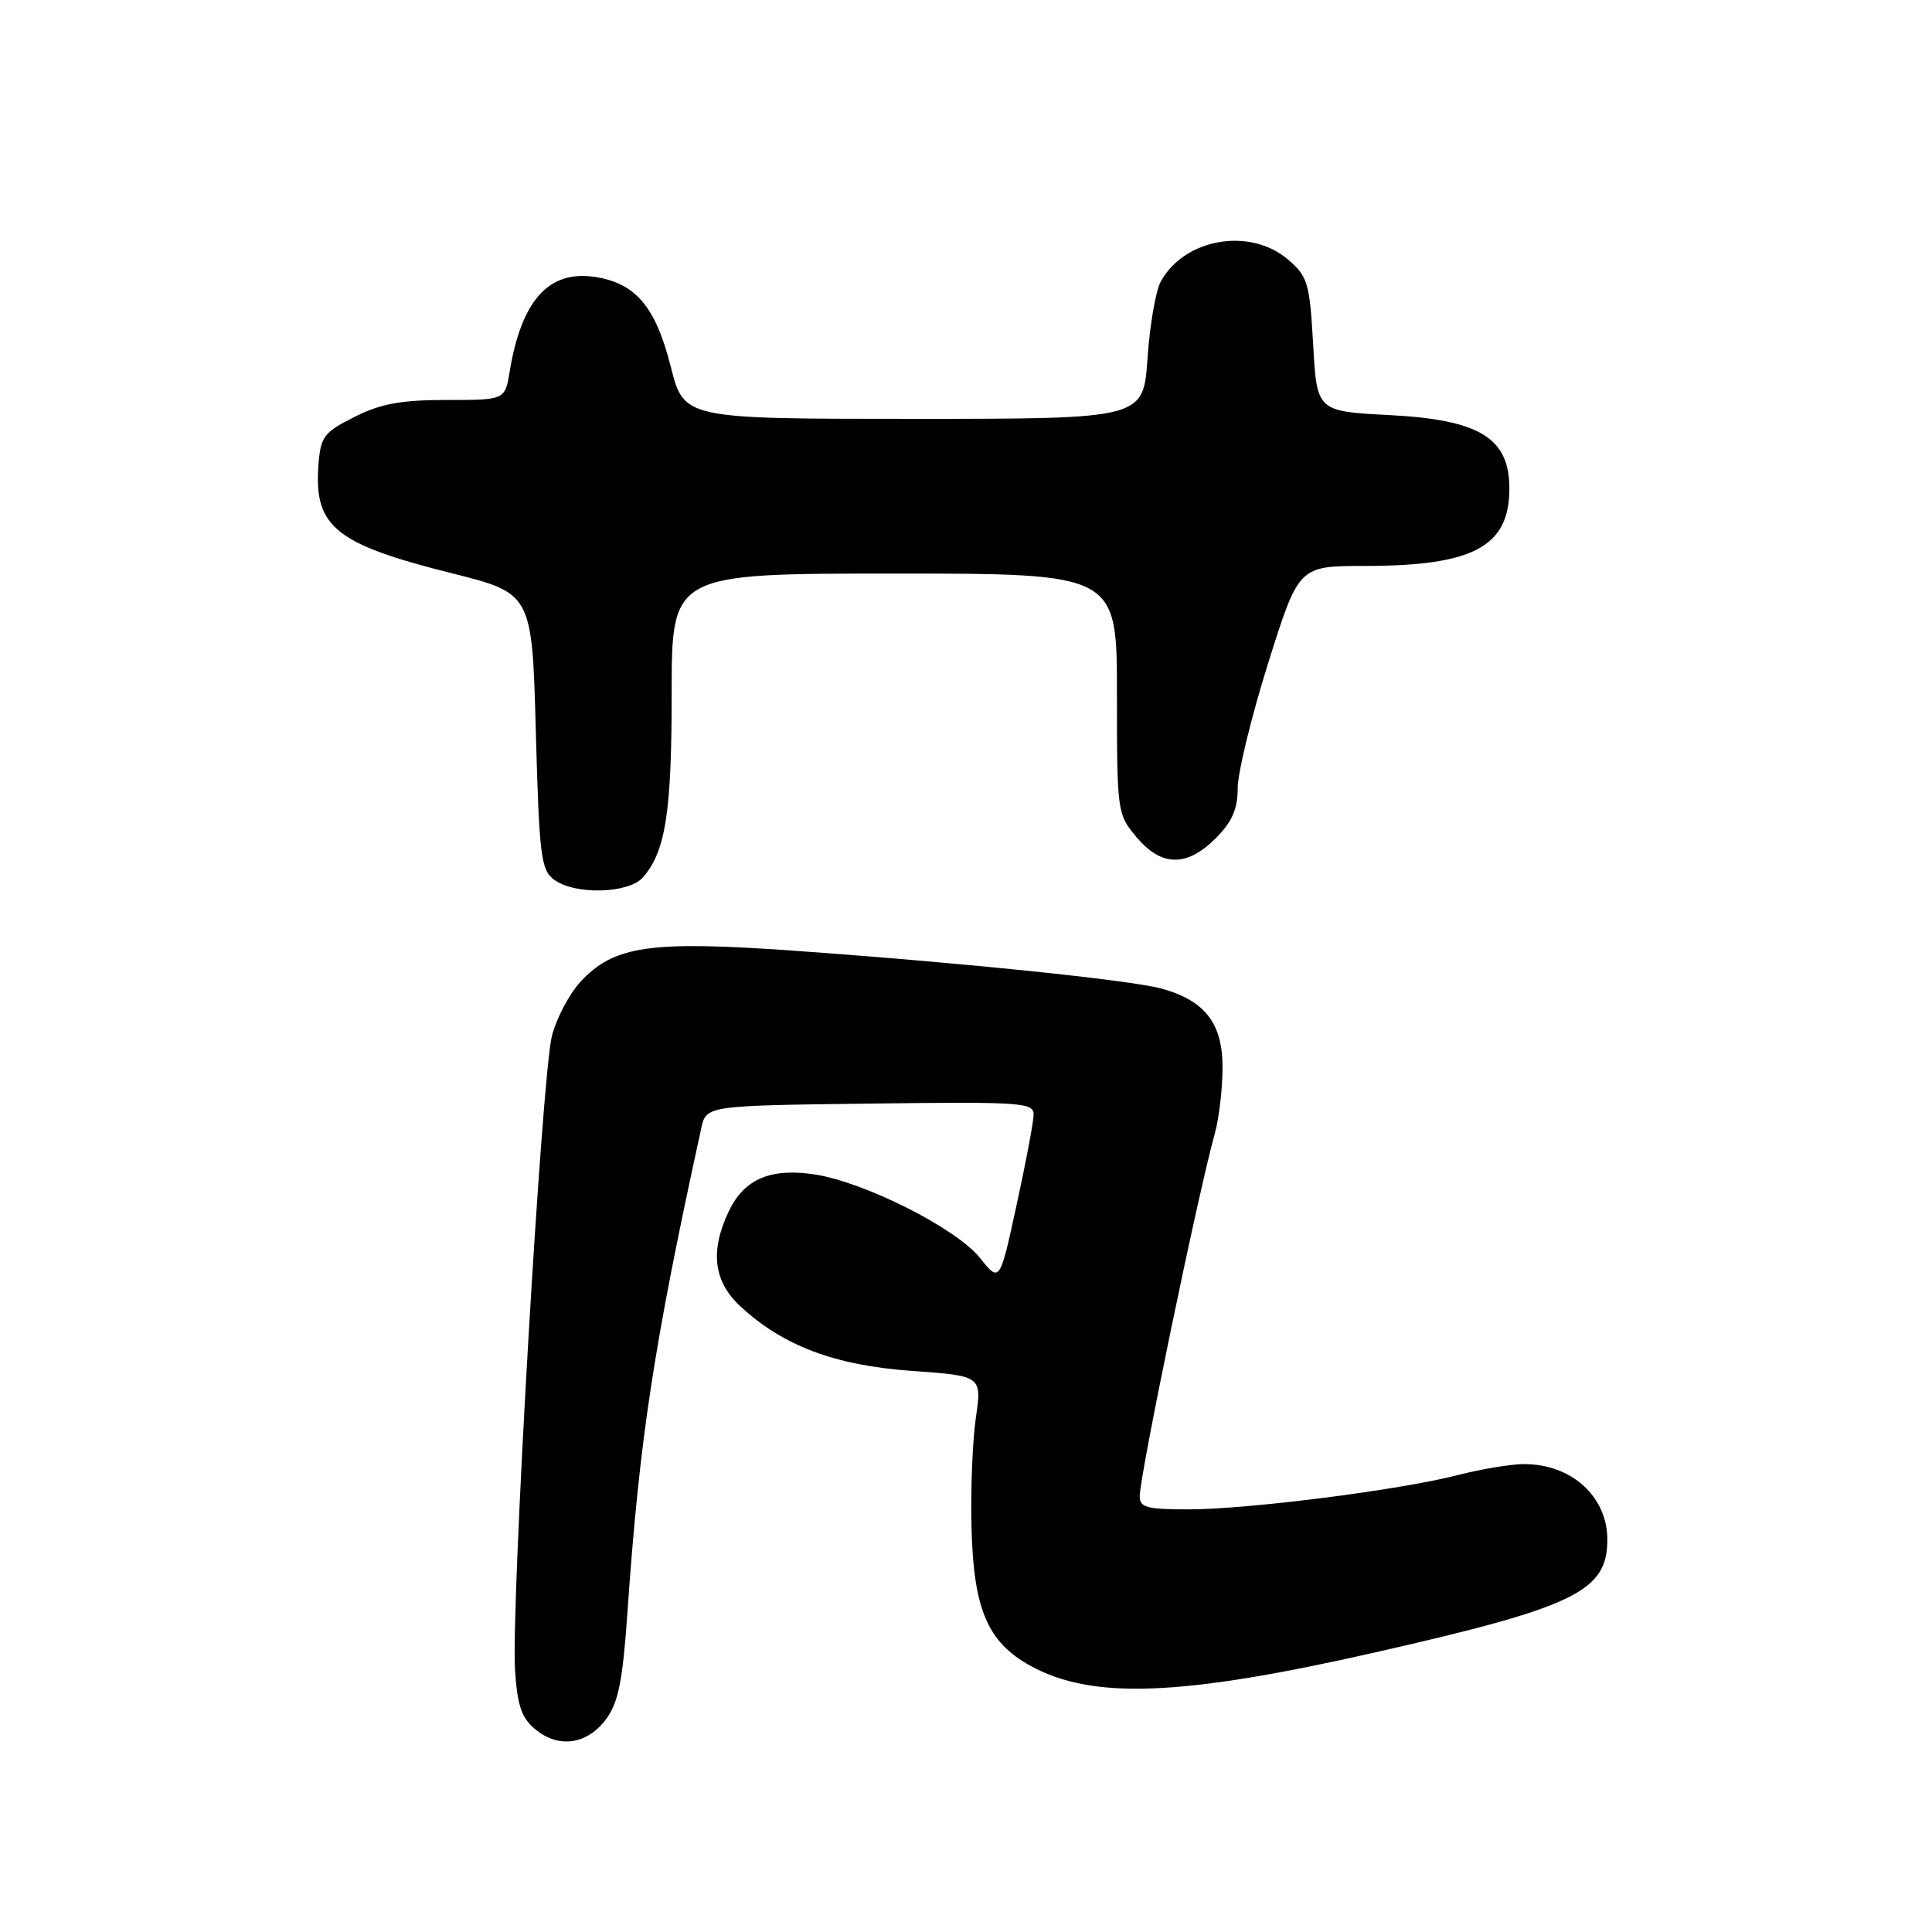 <?xml version="1.0" encoding="UTF-8" standalone="no"?>
<!DOCTYPE svg PUBLIC "-//W3C//DTD SVG 1.1//EN" "http://www.w3.org/Graphics/SVG/1.1/DTD/svg11.dtd" >
<svg xmlns="http://www.w3.org/2000/svg" xmlns:xlink="http://www.w3.org/1999/xlink" version="1.1" viewBox="0 0 256 256">
 <g >
 <path fill="currentColor"
d=" M 80.32 227.78 C 81.93 225.62 82.51 222.71 83.13 213.78 C 84.73 190.64 86.60 178.40 92.92 149.50 C 93.58 146.50 93.58 146.50 115.29 146.23 C 135.50 145.98 137.00 146.08 136.96 147.73 C 136.94 148.70 135.92 154.10 134.69 159.73 C 132.47 169.96 132.47 169.96 129.84 166.67 C 126.71 162.75 114.50 156.60 107.89 155.61 C 102.06 154.74 98.58 156.25 96.55 160.54 C 94.07 165.77 94.55 169.78 98.06 173.05 C 103.69 178.31 110.60 180.92 120.80 181.65 C 130.11 182.31 130.11 182.31 129.30 187.90 C 128.86 190.98 128.60 197.49 128.73 202.37 C 129.00 213.23 130.84 217.56 136.49 220.70 C 144.68 225.24 156.48 224.79 182.18 218.96 C 208.79 212.92 213.02 210.85 212.98 203.94 C 212.94 198.26 208.21 194.00 201.96 194.00 C 200.22 194.00 196.25 194.66 193.14 195.46 C 185.48 197.44 165.34 200.00 157.45 200.00 C 151.96 200.00 151.00 199.74 151.02 198.25 C 151.06 195.28 158.73 158.23 160.99 150.11 C 161.54 148.13 161.99 144.22 161.99 141.42 C 162.00 135.59 159.65 132.56 153.89 130.99 C 149.71 129.85 127.02 127.52 104.98 125.96 C 86.12 124.63 81.37 125.32 76.95 130.05 C 75.47 131.64 73.76 134.86 73.14 137.22 C 71.79 142.39 67.68 213.08 68.25 221.40 C 68.57 226.09 69.13 227.69 71.00 229.20 C 74.10 231.71 77.83 231.14 80.32 227.78 Z  M 85.20 116.25 C 88.20 112.78 89.00 107.67 89.00 91.85 C 89.00 76.00 89.00 76.00 118.50 76.00 C 148.00 76.00 148.00 76.00 148.00 91.92 C 148.00 107.59 148.04 107.90 150.59 110.92 C 153.90 114.86 157.25 114.91 161.08 111.08 C 163.26 108.90 164.00 107.21 164.00 104.44 C 164.00 102.40 165.82 94.94 168.04 87.86 C 172.09 75.00 172.09 75.00 180.79 74.99 C 195.24 74.99 200.00 72.44 200.00 64.73 C 200.00 58.03 196.07 55.62 184.10 55.00 C 174.50 54.50 174.50 54.50 174.00 45.66 C 173.54 37.51 173.28 36.63 170.69 34.41 C 165.66 30.08 156.96 31.57 153.81 37.30 C 153.14 38.51 152.35 43.10 152.05 47.50 C 151.50 55.50 151.50 55.50 121.06 55.50 C 90.63 55.50 90.63 55.50 88.88 48.59 C 86.87 40.63 84.22 37.50 78.80 36.69 C 72.70 35.78 69.09 39.80 67.53 49.25 C 66.91 53.00 66.91 53.00 59.17 53.00 C 53.13 53.00 50.44 53.49 46.96 55.25 C 42.86 57.32 42.48 57.84 42.19 61.71 C 41.61 69.79 44.45 72.09 59.75 75.93 C 70.50 78.62 70.50 78.62 71.00 96.89 C 71.45 113.50 71.68 115.29 73.44 116.58 C 76.22 118.61 83.33 118.41 85.20 116.25 Z "/>
</g>
</svg>